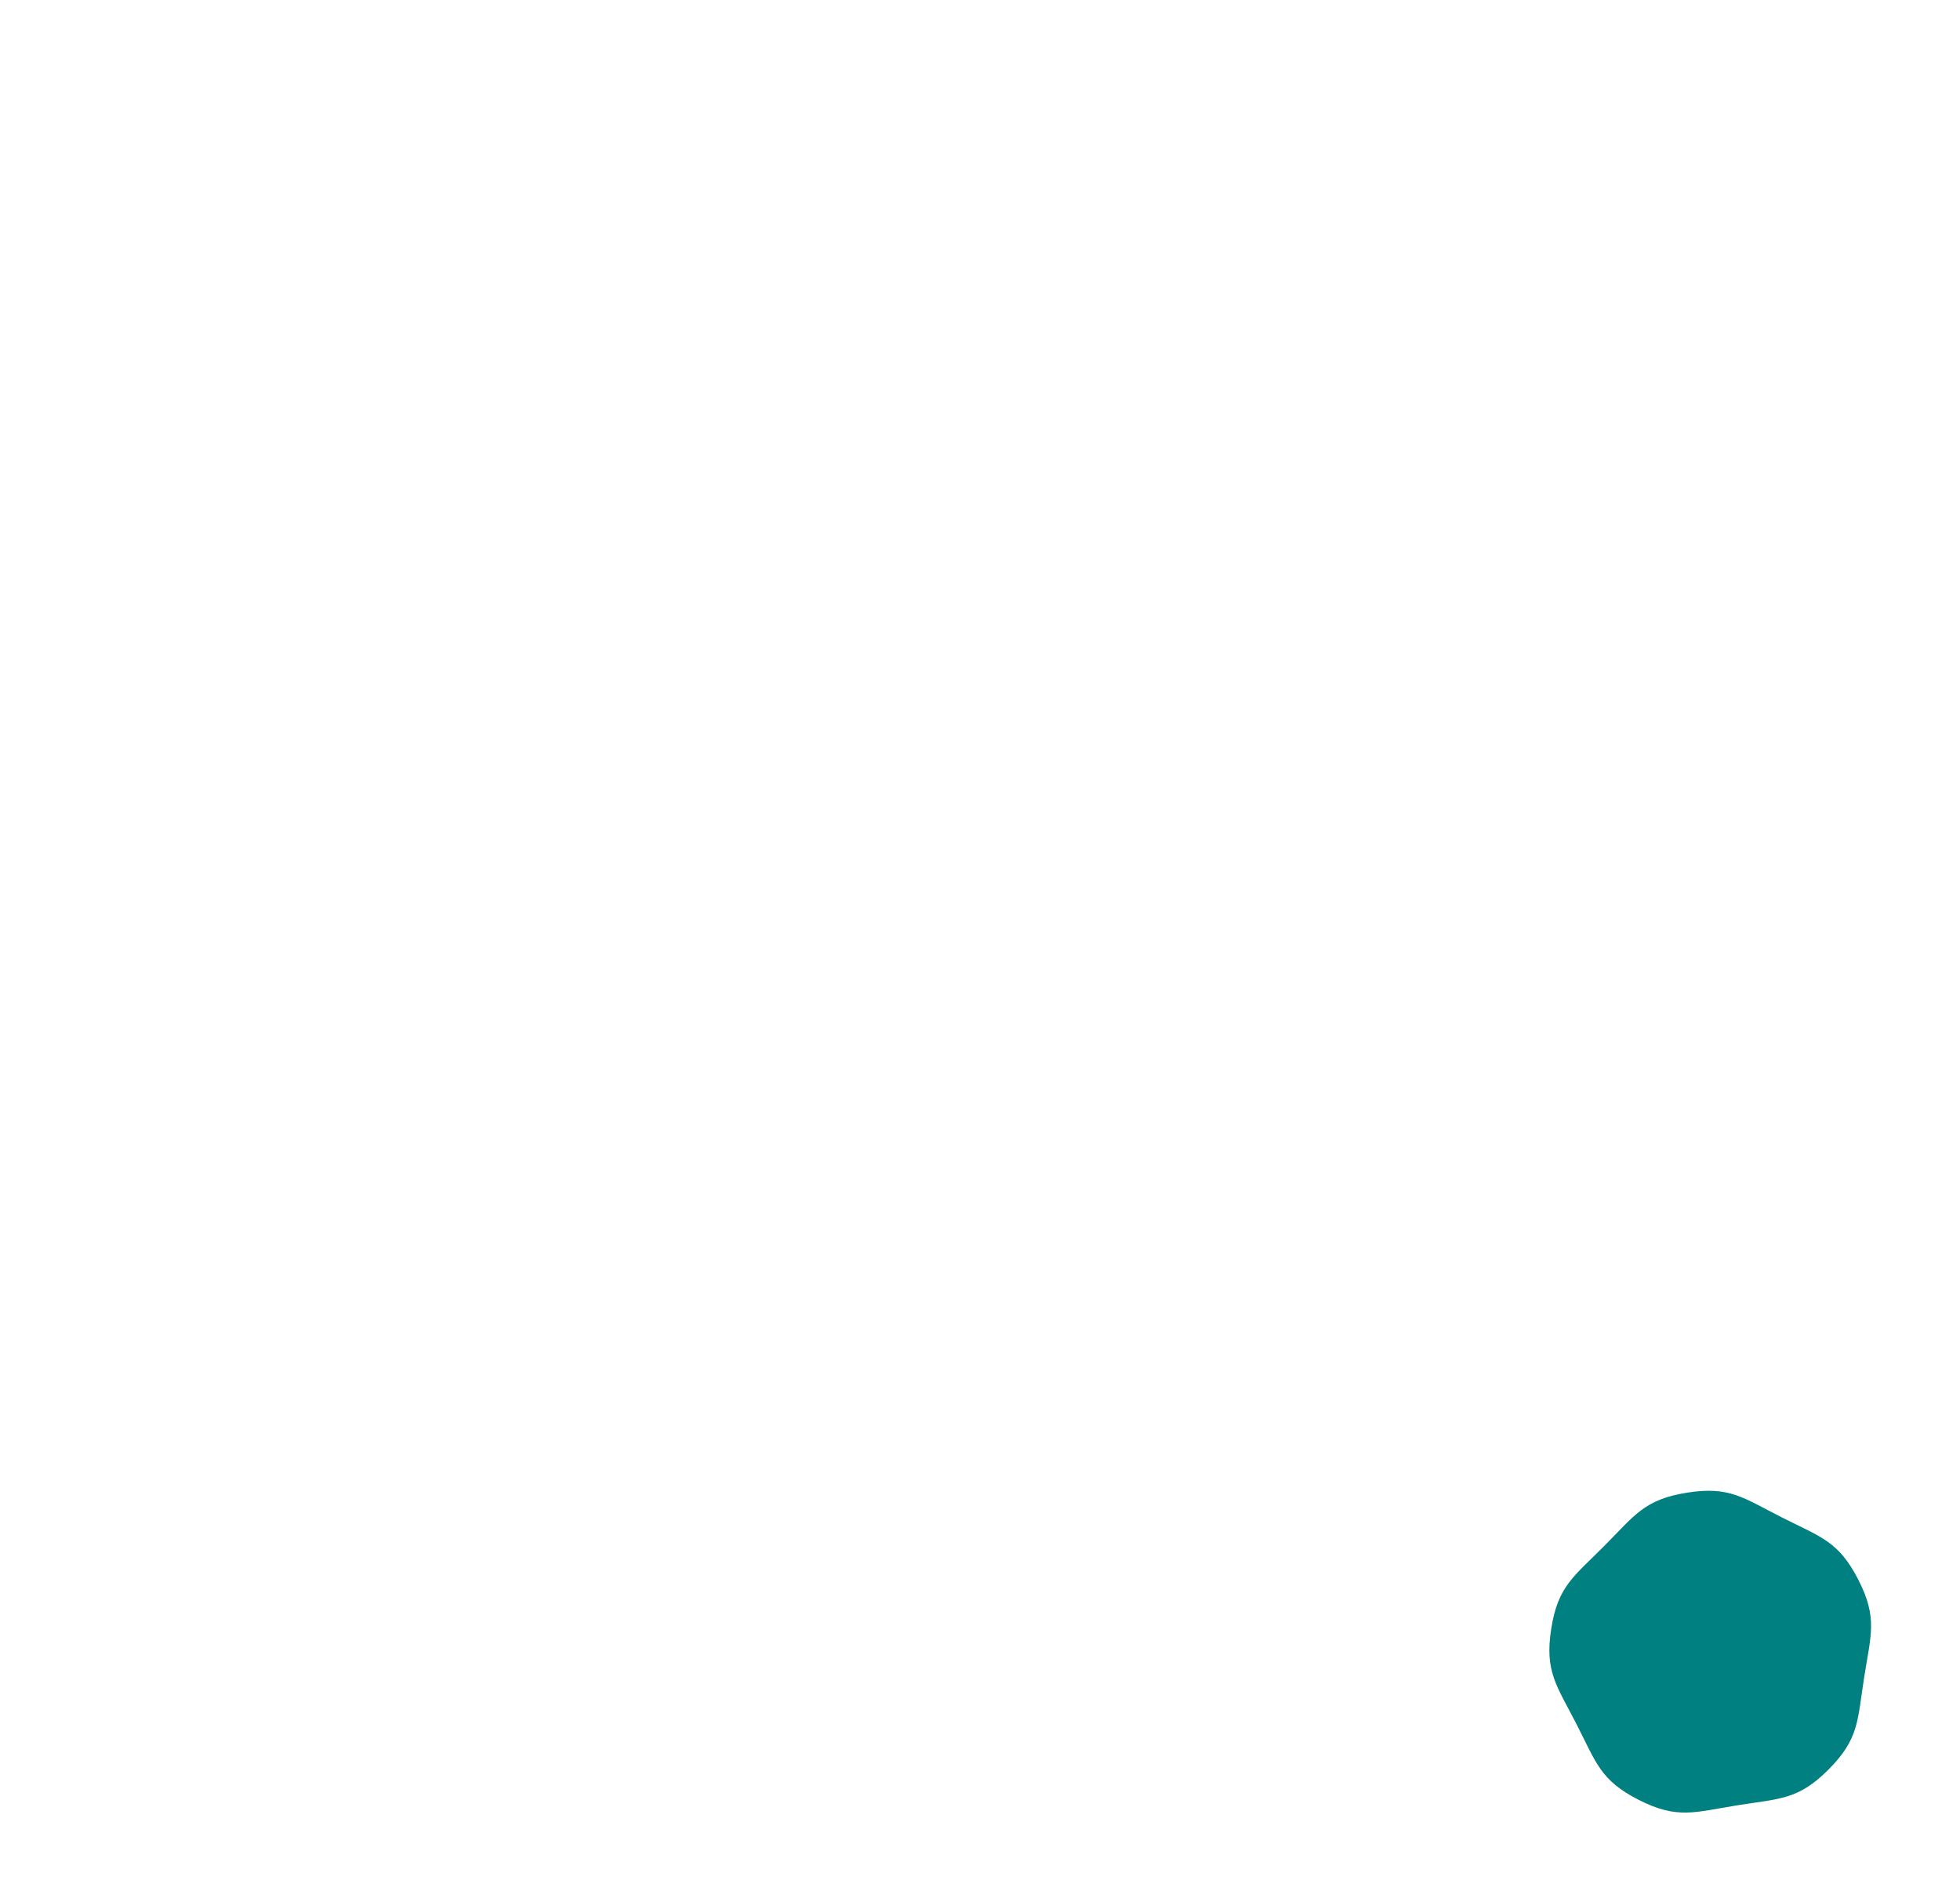 <?xml version="1.0" encoding="UTF-8" standalone="no"?>
<svg
        xmlns:dc="http://purl.org/dc/elements/1.1/"
        xmlns:cc="http://creativecommons.org/ns#"
        xmlns:rdf="http://www.w3.org/1999/02/22-rdf-syntax-ns#"
        xmlns:svg="http://www.w3.org/2000/svg"
        xmlns="http://www.w3.org/2000/svg"
        xmlns:sodipodi="http://sodipodi.sourceforge.net/DTD/sodipodi-0.dtd"
        xmlns:inkscape="http://www.inkscape.org/namespaces/inkscape"
        sodipodi:docname="Objek Kustom.svg"
        inkscape:version="1.0 (4035a4fb49, 2020-05-01)"
        id="svg8"
        version="1.1"
        viewBox="0 0 3812.75 3691.959"
        height="3691.959mm"
        width="3812.749mm">
    <defs
            id="defs2"/>
    <sodipodi:namedview
            inkscape:window-maximized="1"
            inkscape:window-y="-8"
            inkscape:window-x="-8"
            inkscape:window-height="715"
            inkscape:window-width="1366"
            inkscape:snap-global="false"
            inkscape:guide-bbox="true"
            showguides="true"
            inkscape:snap-smooth-nodes="true"
            showgrid="false"
            inkscape:document-rotation="0"
            inkscape:current-layer="layer1"
            inkscape:document-units="mm"
            inkscape:cy="6913.3872"
            inkscape:cx="5079.1777"
            inkscape:zoom="0.026003098"
            inkscape:pageshadow="2"
            inkscape:pageopacity="0.0"
            borderopacity="1.0"
            bordercolor="#666666"
            pagecolor="#ffffff"
            id="base"/>
    <g transform="translate(2094.525,2807.974)"
       id="layer1"
       inkscape:groupmode="layer"
       inkscape:label="Layer 1">
        <path
                transform="matrix(1.245,-0.003,0.003,1.245,764.166,2973.22)"
                inkscape:transform-center-y="-0.11655653"
                inkscape:transform-center-x="-6.5686162"
                inkscape:randomized="0"
                inkscape:rounded="0.44"
                inkscape:flatsided="false"
                sodipodi:arg2="1.4137167"
                sodipodi:arg1="0.78539816"
                sodipodi:r2="239.34476"
                sodipodi:r1="255.4373"
                sodipodi:cy="-2058.0093"
                sodipodi:cx="384.92505"
                sodipodi:sides="5"
                id="path887"
                style="fill:#008080;fill-opacity:1;stroke-width:3.701;stroke-linecap:round;stroke-linejoin:round;paint-order:stroke fill markers;stop-color:#000000"
                sodipodi:type="star"
                d="m 565.547,-1877.388 c -47.808,47.808 -76.402,45.2 -143.18,55.776 -66.778,10.577 -93.167,21.893 -153.408,-8.802 -60.241,-30.695 -66.597,-58.695 -97.292,-118.936 -30.695,-60.241 -49.611,-81.841 -39.035,-148.619 10.577,-66.778 35.242,-81.475 83.05,-129.283 47.808,-47.808 62.505,-72.474 129.283,-83.05 66.778,-10.577 88.378,8.34 148.619,39.035 60.241,30.695 88.242,37.05 118.936,97.292 30.695,60.241 19.378,86.63 8.802,153.408 -10.577,66.778 -7.969,95.372 -55.777,143.18 z"/>
    </g>
</svg>
